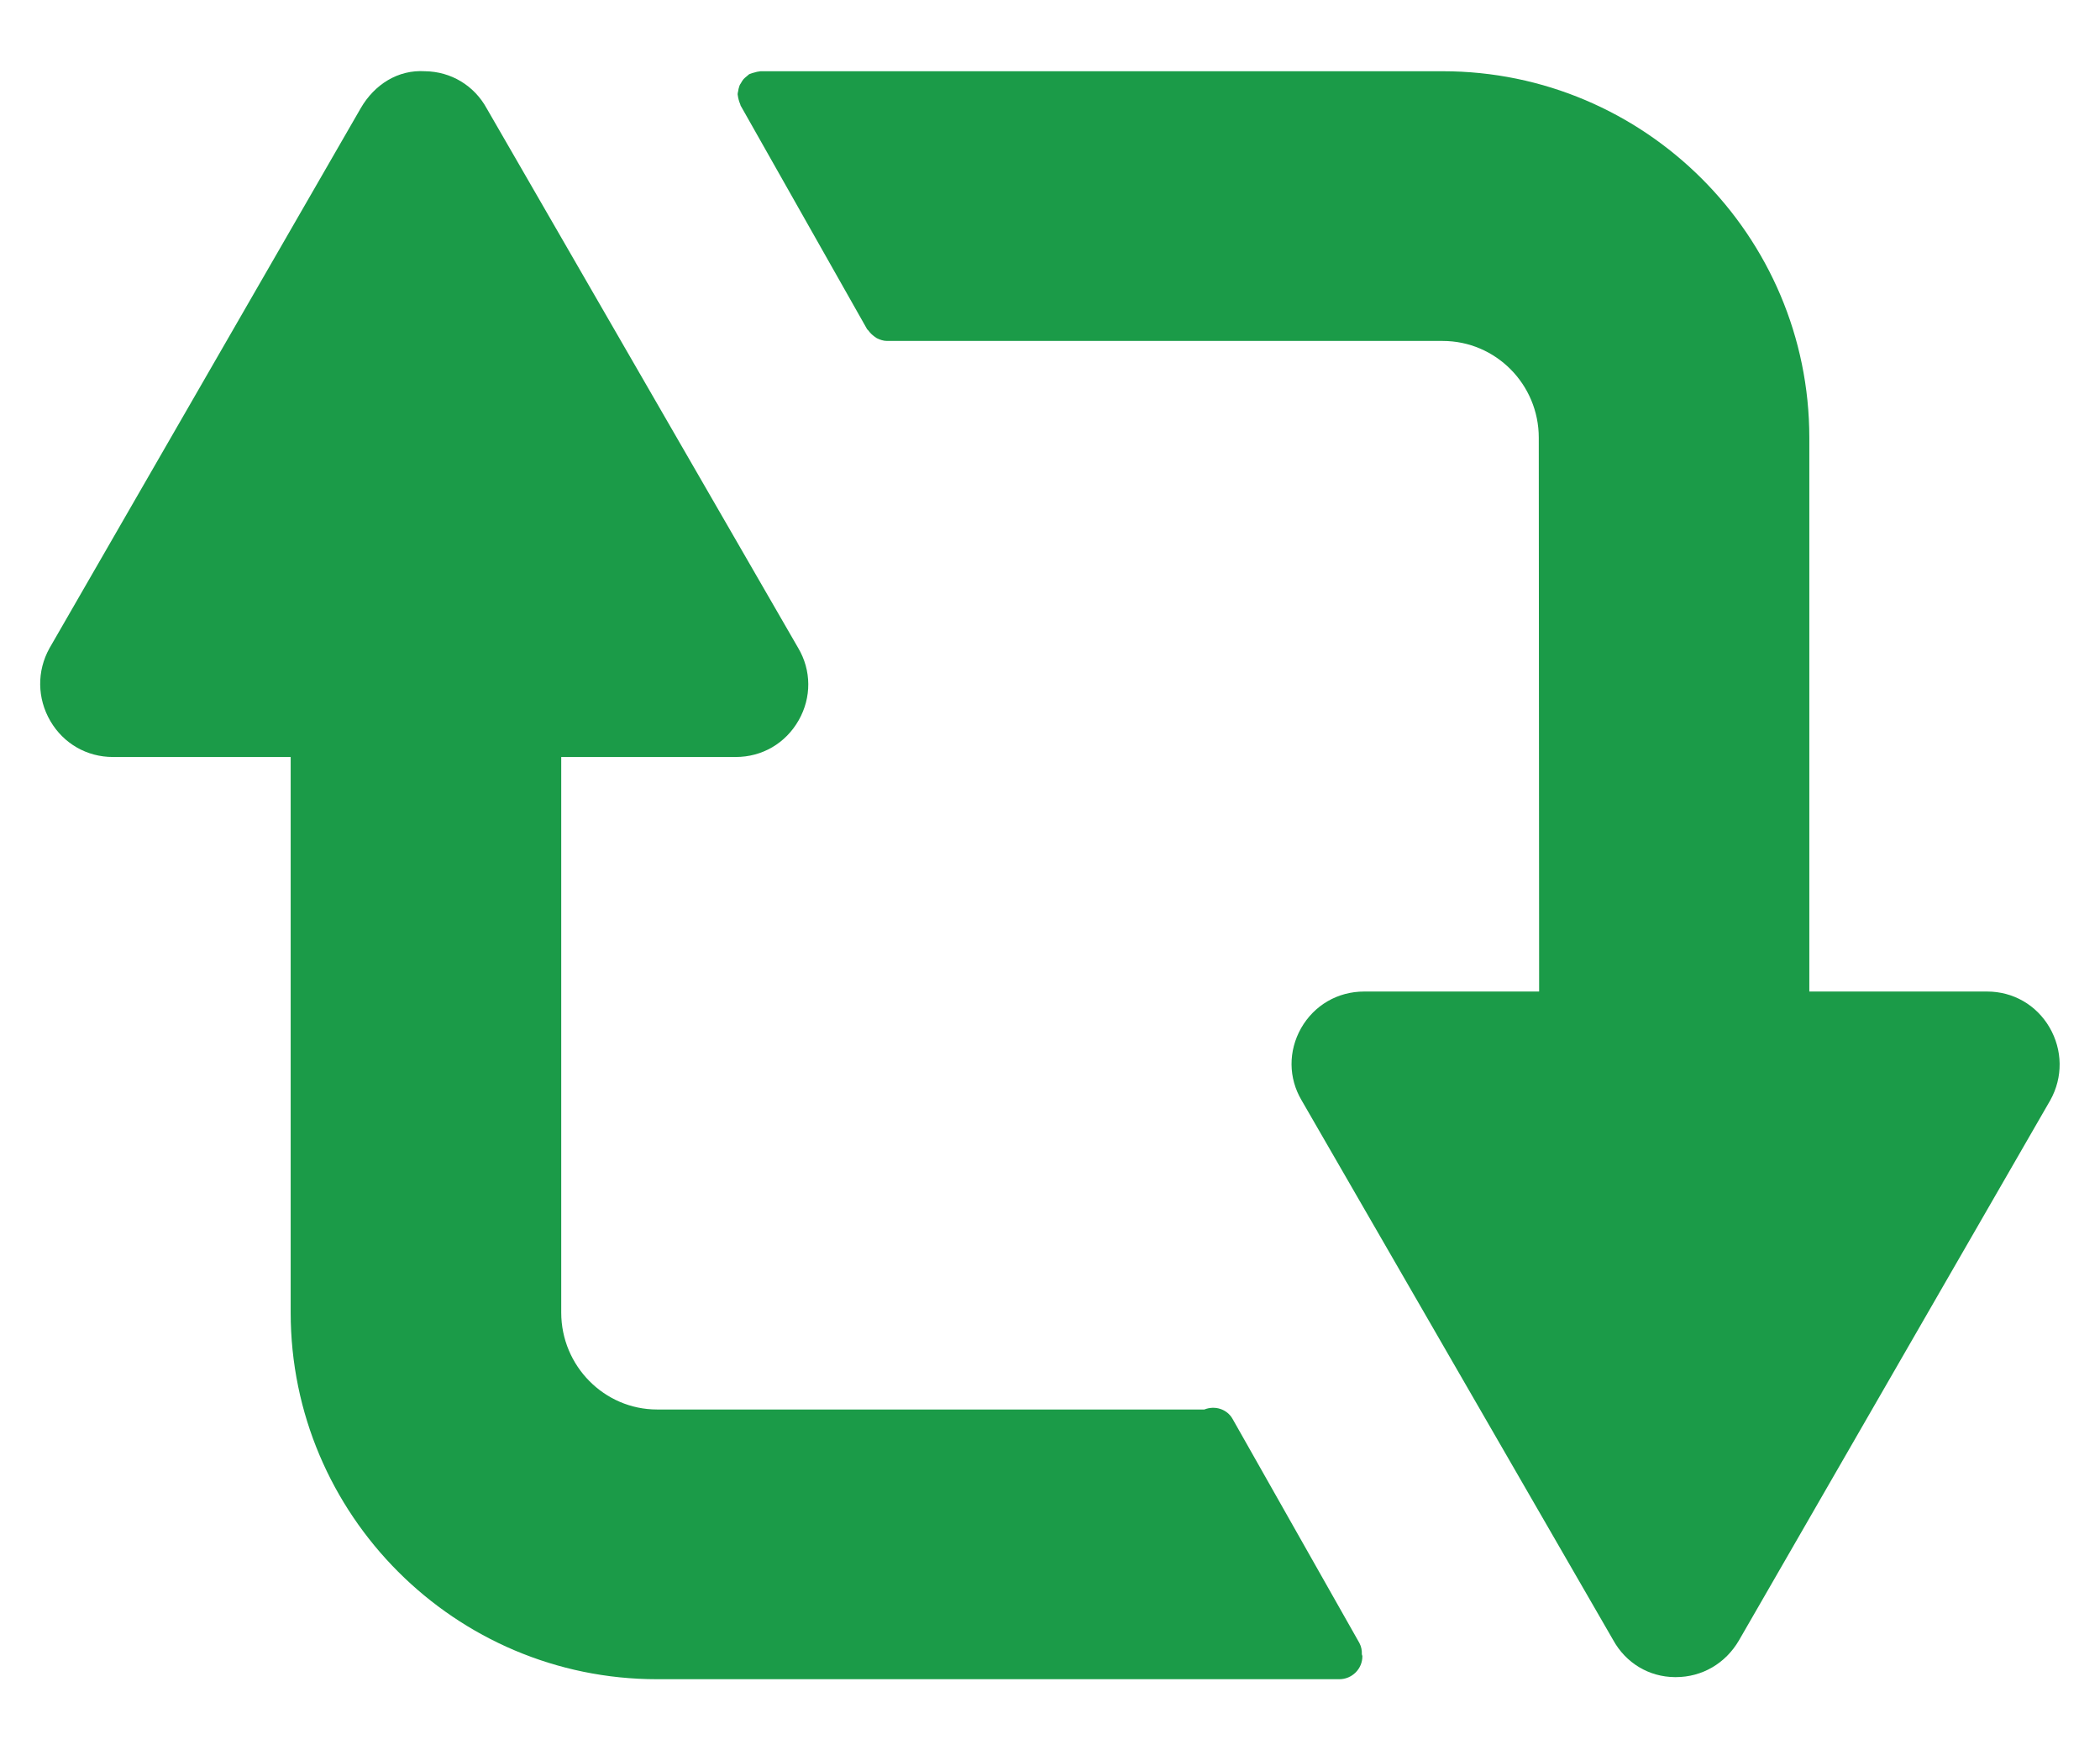<svg width="12" height="10" viewBox="0 0 12 10" fill="none" xmlns="http://www.w3.org/2000/svg">
<path d="M11.711 5.869C11.636 5.741 11.503 5.665 11.355 5.665H10.339V2.501C10.339 1.346 9.399 0.407 8.244 0.407H4.346C4.344 0.407 4.342 0.408 4.34 0.408C4.33 0.409 4.321 0.411 4.312 0.414C4.304 0.416 4.296 0.418 4.289 0.421C4.286 0.423 4.284 0.422 4.281 0.424C4.276 0.427 4.273 0.432 4.268 0.435C4.261 0.441 4.254 0.446 4.249 0.452C4.243 0.459 4.239 0.466 4.235 0.473C4.23 0.48 4.226 0.487 4.224 0.495C4.221 0.504 4.219 0.512 4.218 0.521C4.217 0.527 4.215 0.532 4.215 0.538C4.215 0.541 4.216 0.543 4.216 0.545C4.217 0.554 4.219 0.562 4.221 0.57C4.224 0.579 4.226 0.588 4.23 0.596C4.231 0.598 4.231 0.6 4.232 0.603L4.955 1.881C4.957 1.884 4.96 1.885 4.962 1.888C4.972 1.902 4.983 1.913 4.997 1.923C5.001 1.926 5.005 1.929 5.01 1.932C5.028 1.941 5.048 1.948 5.069 1.948H8.244C8.547 1.948 8.793 2.196 8.793 2.501L8.795 5.665H7.795C7.644 5.665 7.51 5.743 7.435 5.874C7.361 6.005 7.362 6.159 7.438 6.287L9.218 9.37C9.29 9.501 9.422 9.581 9.571 9.582C9.572 9.582 9.574 9.582 9.576 9.582C9.726 9.582 9.86 9.504 9.937 9.372L11.716 6.286C11.789 6.155 11.787 5.999 11.711 5.869Z" fill="#1B9B48"/>
<path d="M7.768 9.387L7.044 8.108C7.012 8.05 6.942 8.029 6.882 8.053H3.755C3.453 8.053 3.207 7.804 3.207 7.499V4.325H4.204C4.355 4.325 4.489 4.247 4.564 4.115C4.638 3.985 4.637 3.83 4.561 3.702L2.781 0.619C2.709 0.488 2.577 0.409 2.429 0.407C2.274 0.397 2.14 0.483 2.062 0.617L0.283 3.703C0.21 3.834 0.212 3.99 0.288 4.12C0.363 4.248 0.496 4.325 0.645 4.325H1.661V7.499C1.661 8.654 2.6 9.594 3.755 9.594H7.653C7.726 9.594 7.785 9.535 7.785 9.463C7.785 9.459 7.783 9.456 7.782 9.452C7.783 9.43 7.779 9.408 7.768 9.387Z" fill="#1B9B48"/>
</svg>
